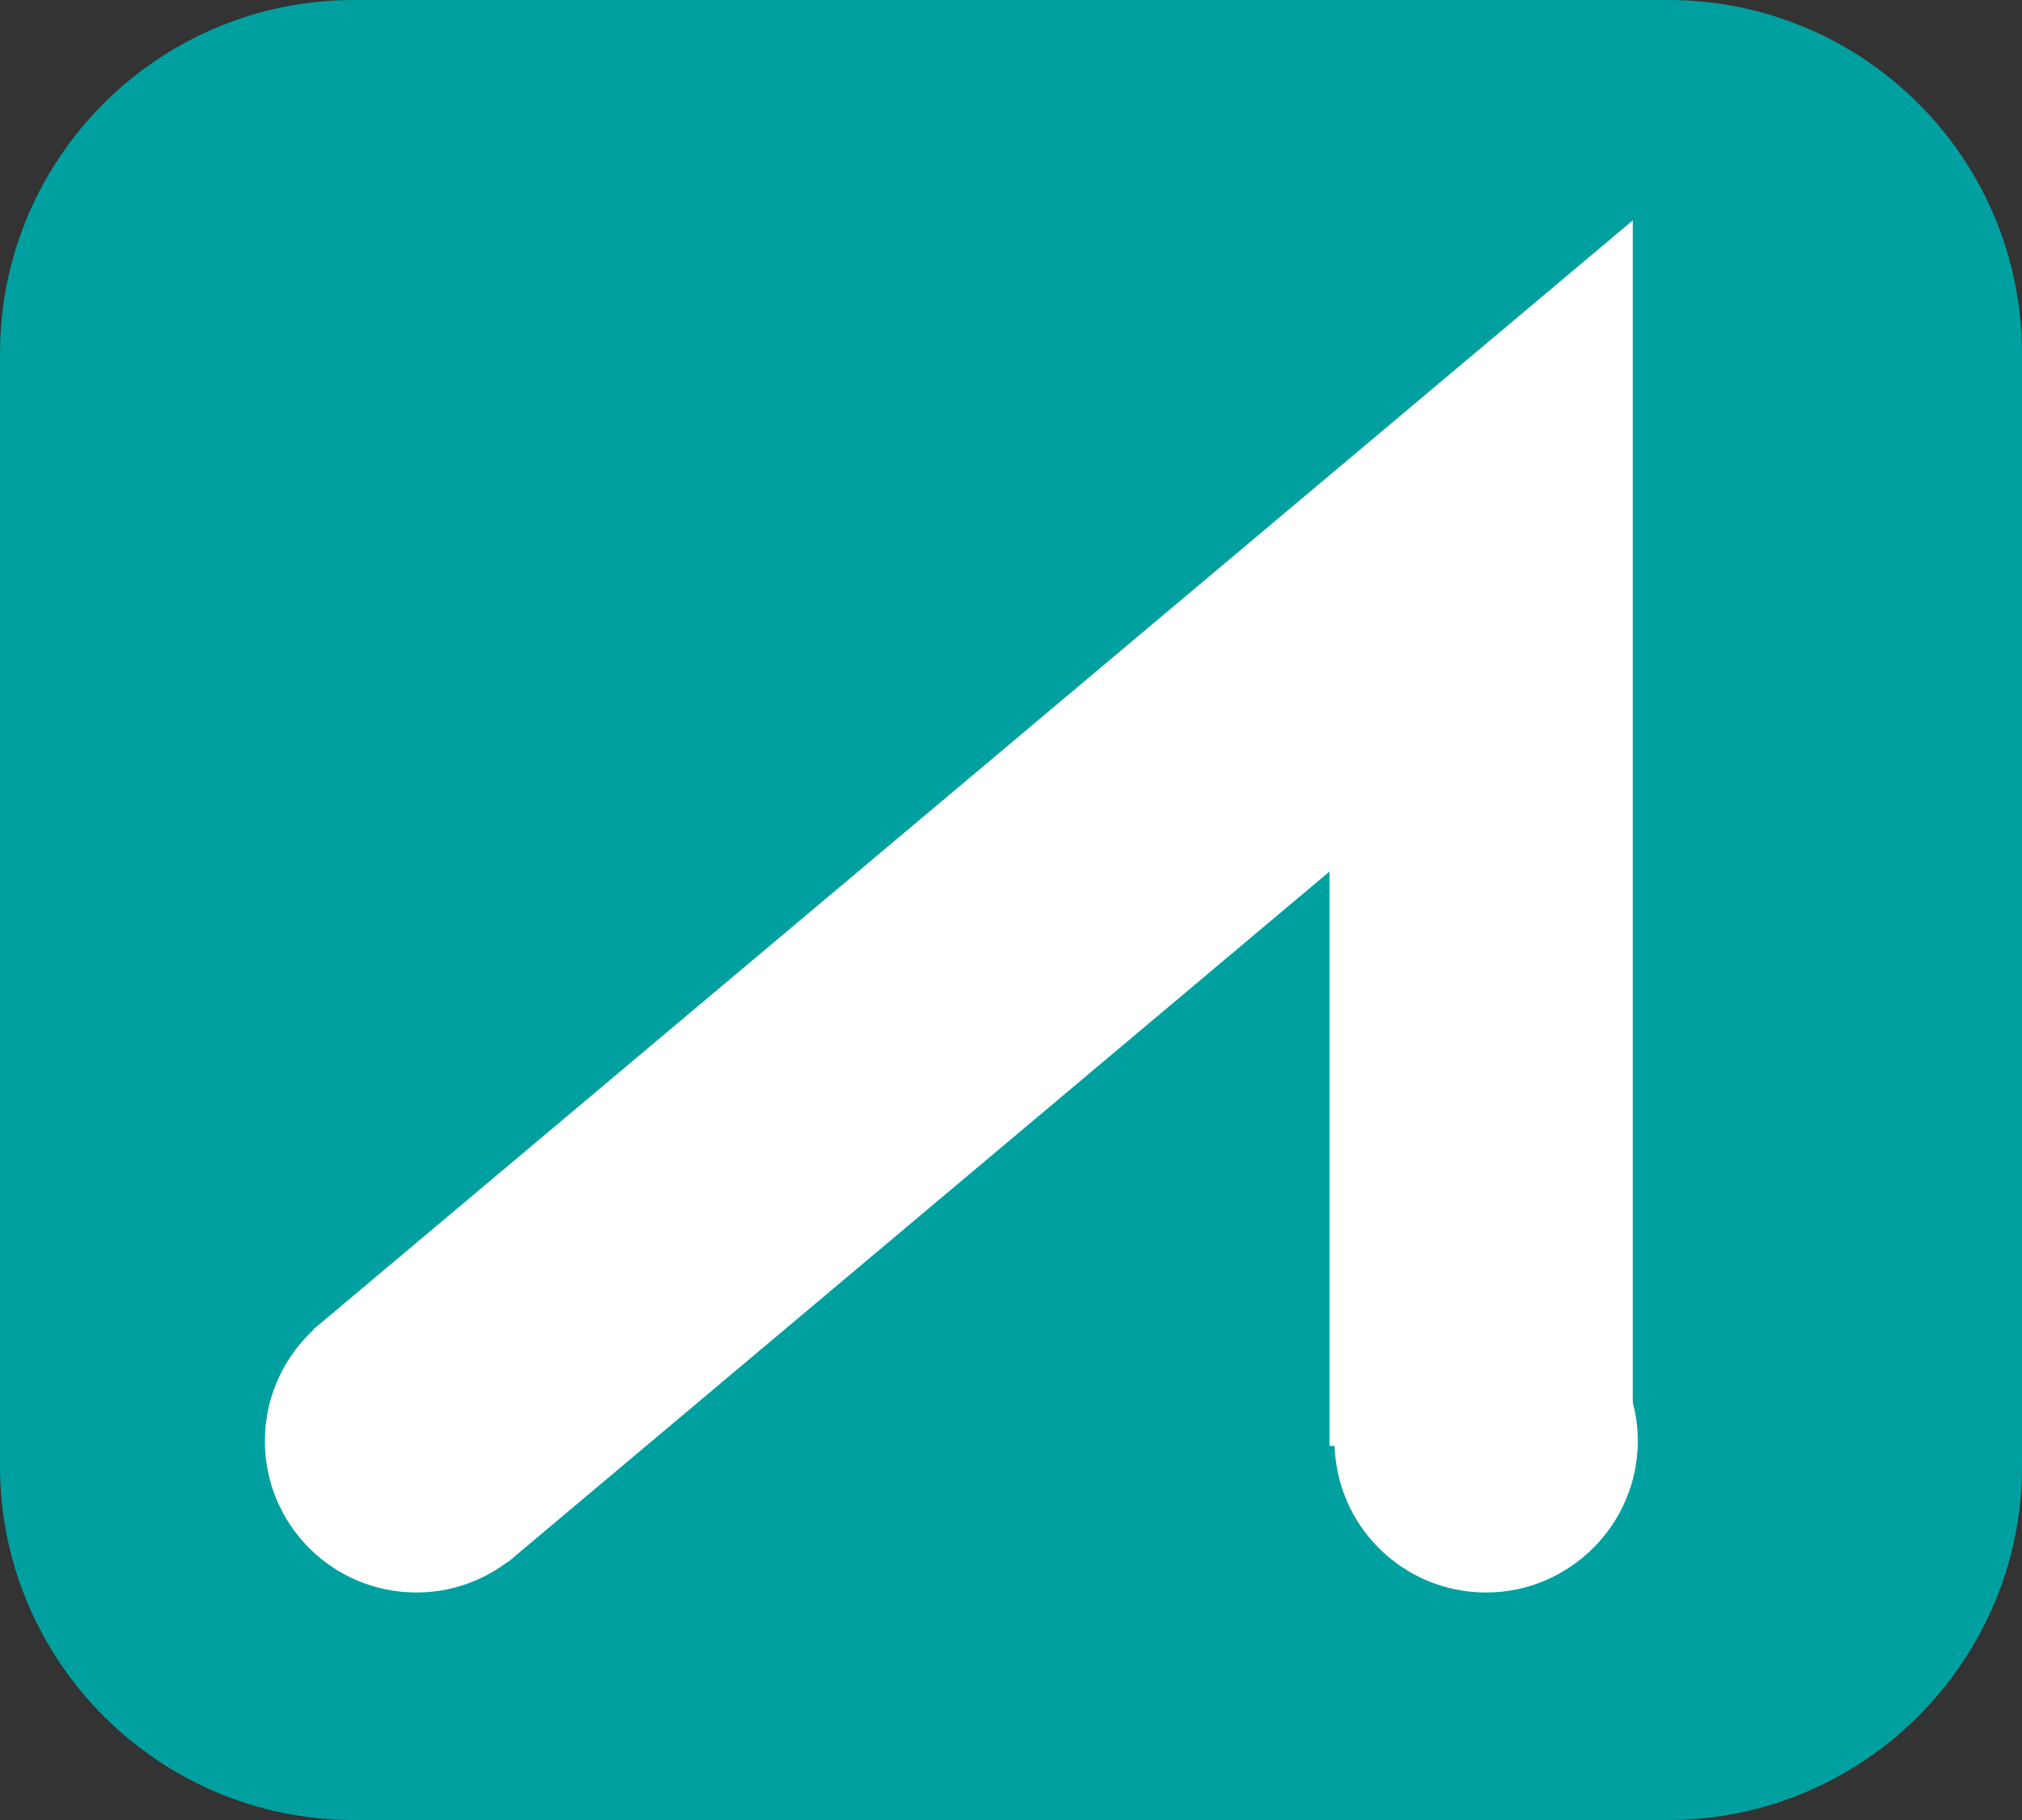 <?xml version="1.0" encoding="UTF-8" standalone="no"?>
<!DOCTYPE svg PUBLIC "-//W3C//DTD SVG 1.1//EN" "http://www.w3.org/Graphics/SVG/1.1/DTD/svg11.dtd">
<svg version="1.1" xmlns="http://www.w3.org/2000/svg" xmlns:xlink="http://www.w3.org/1999/xlink" preserveAspectRatio="xMidYMid meet" viewBox="0 0 20 18" width="20" height="18"><rect x="0" y="0" width="20" height="18" fill="#333333" stroke="none"/><defs><path d="M16.5 0C18.43 0 20 1.56 20 3.5C20 6.4 20 11.6 20 14.5C20 16.43 18.43 18 16.5 18C13.2 18 6.8 18 3.5 18C1.57 18 0 16.43 0 14.5C0 11.6 0 6.4 0 3.5C0 1.56 1.57 0 3.5 0C6.8 0 13.2 0 16.5 0Z" id="b2YLmDHrdC"></path><path d="M5.62 14.25C5.62 15.08 4.94 15.75 4.12 15.75C3.29 15.75 2.62 15.08 2.62 14.25C2.62 13.43 3.29 12.75 4.12 12.75C4.94 12.75 5.62 13.43 5.62 14.25Z" id="gcHQ7MeF4"></path><path d="M16.2 14.25C16.2 15.08 15.52 15.75 14.7 15.75C13.87 15.75 13.2 15.08 13.2 14.25C13.2 13.43 13.87 12.75 14.7 12.75C15.52 12.75 16.2 13.43 16.2 14.25Z" id="d7dmlMvvRZ"></path><path d="M14.65 14.3L14.65 5.4L4.06 14.3" id="a5iSFPkBi"></path></defs><g><g><g><use xlink:href="#b2YLmDHrdC" opacity="1" fill="#00a0a0" fill-opacity="1"></use></g><g><g><use xlink:href="#gcHQ7MeF4" opacity="1" fill="#ffffff" fill-opacity="1"></use><g><use xlink:href="#gcHQ7MeF4" opacity="1" fill-opacity="0" stroke="#ffffff" stroke-width="0" stroke-opacity="1"></use></g></g><g><use xlink:href="#d7dmlMvvRZ" opacity="1" fill="#ffffff" fill-opacity="1"></use><g><use xlink:href="#d7dmlMvvRZ" opacity="1" fill-opacity="0" stroke="#ffffff" stroke-width="0" stroke-opacity="1"></use></g></g><g><g><use xlink:href="#a5iSFPkBi" opacity="1" fill-opacity="0" stroke="#ffffff" stroke-width="3" stroke-opacity="1"></use></g></g></g></g></g></svg>